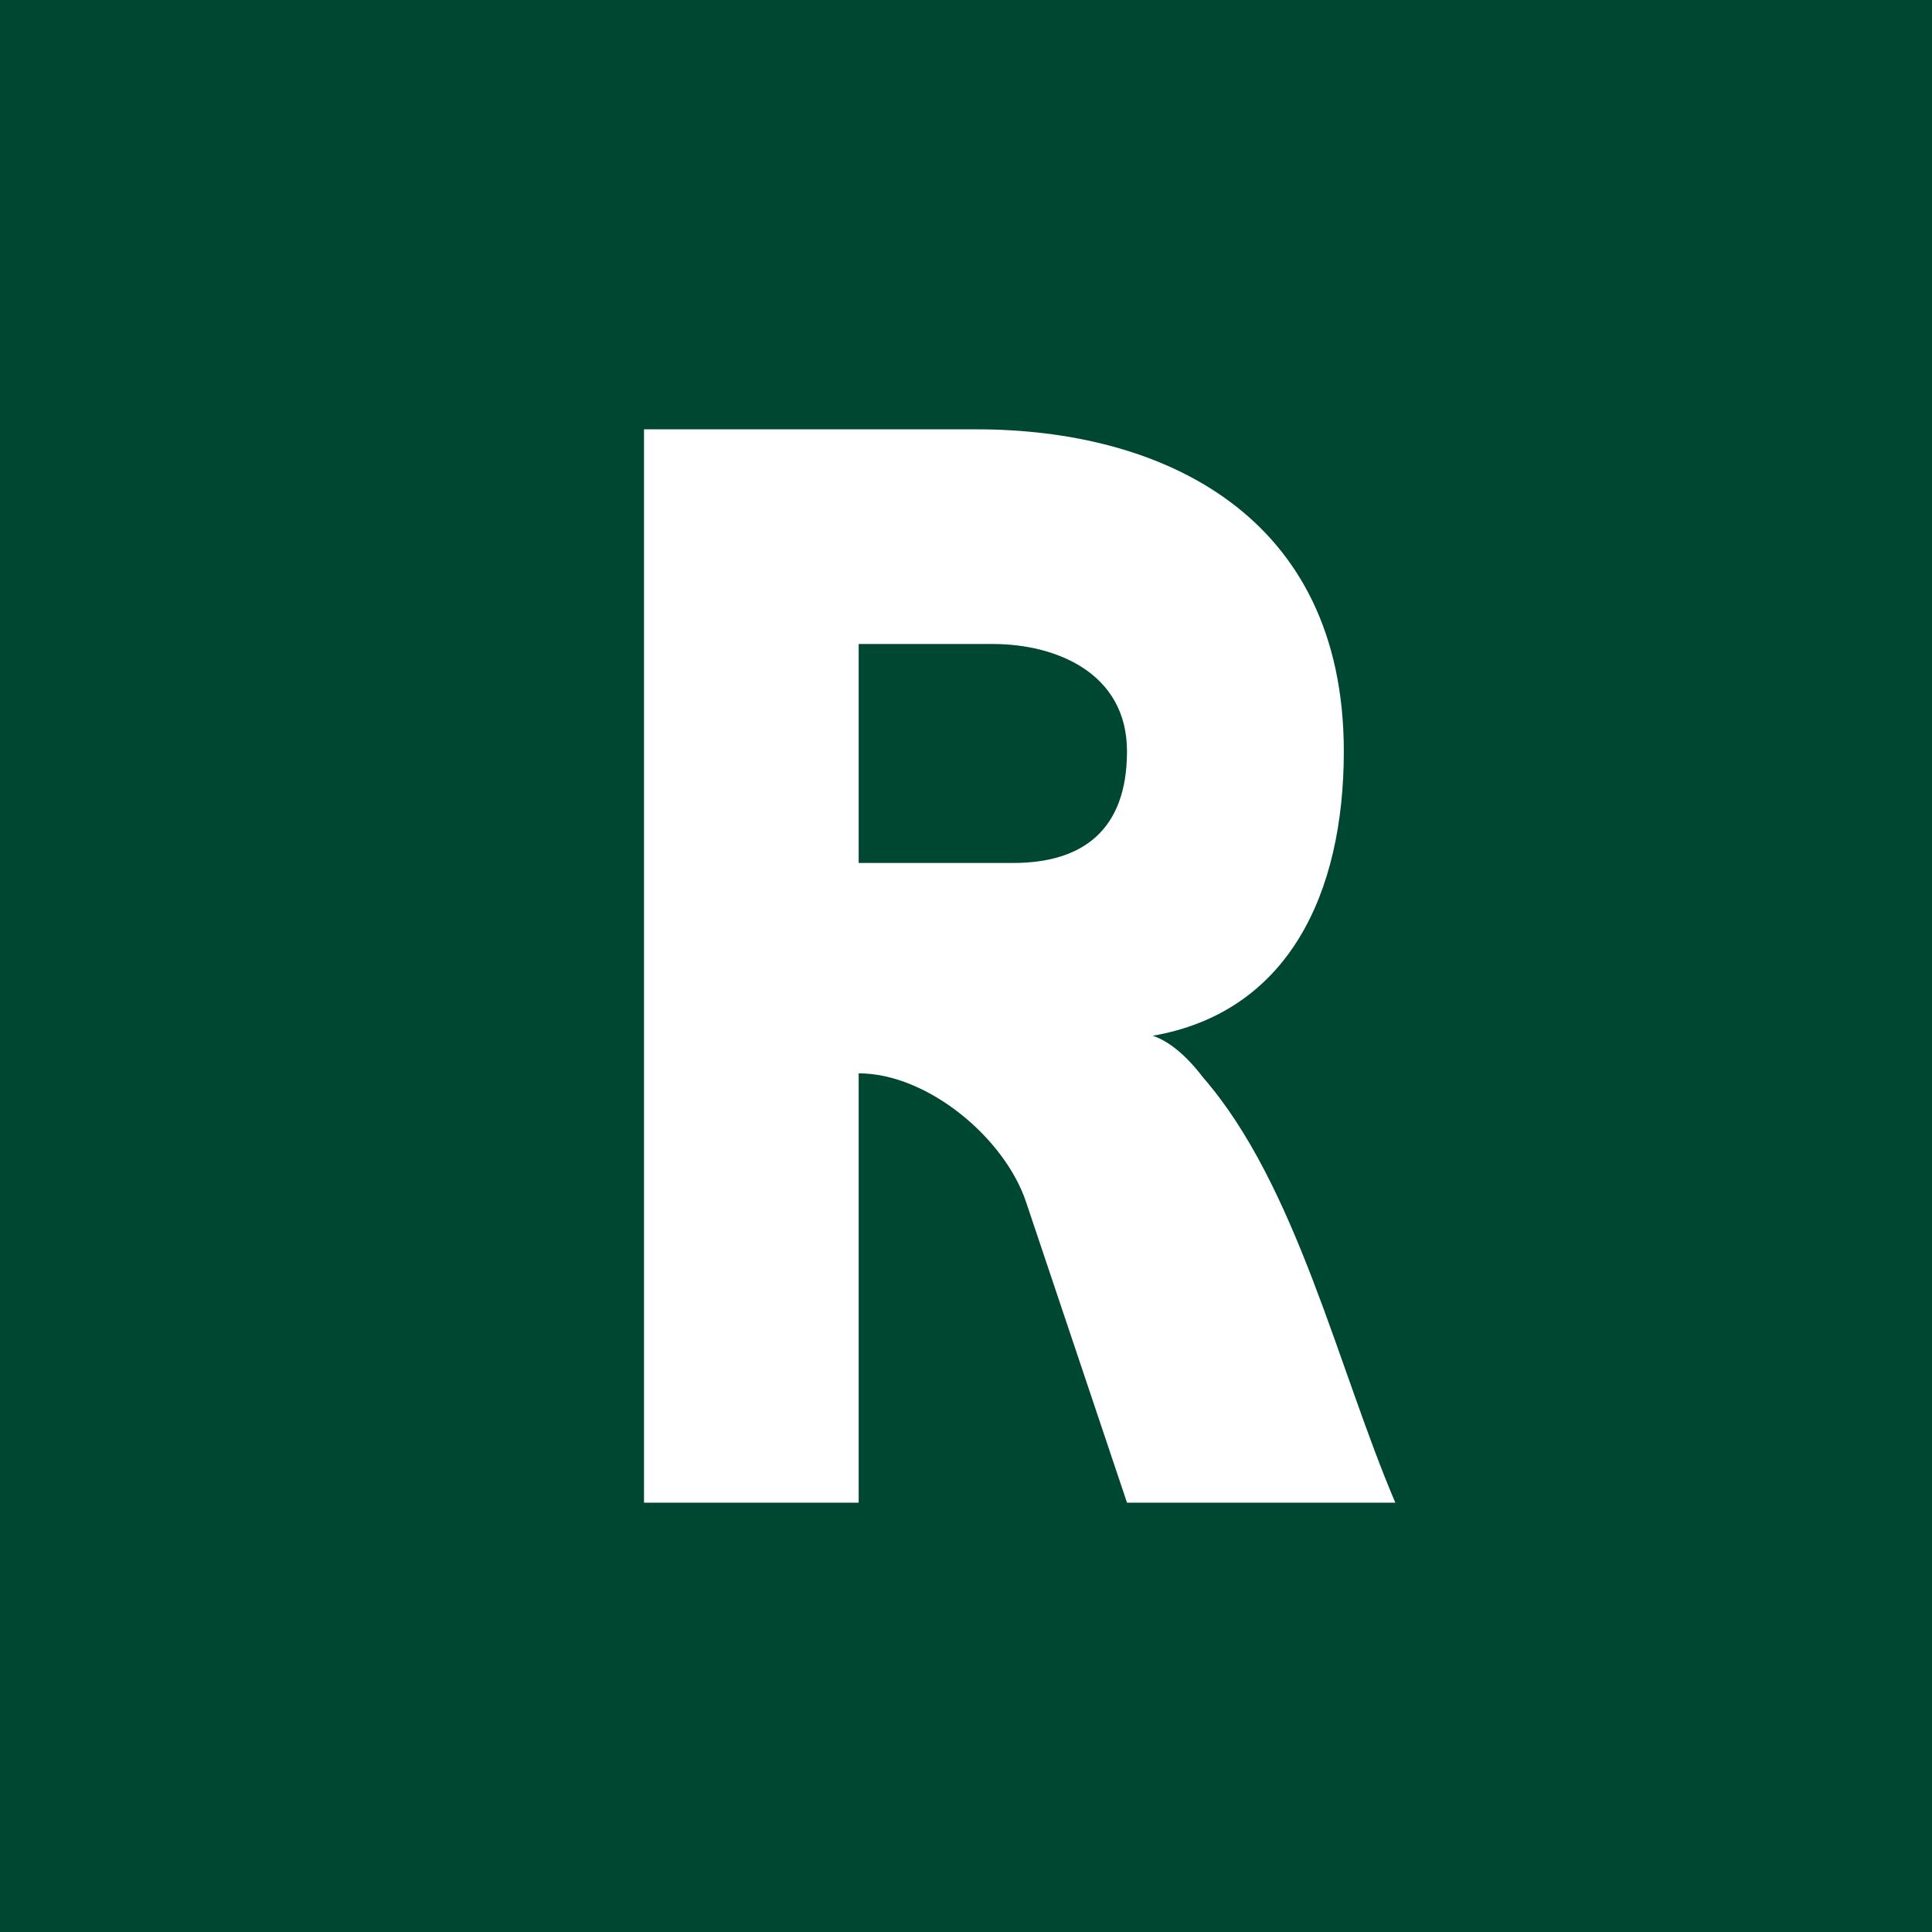 <!-- by TradingView --><svg width="18" height="18" viewBox="0 0 18 18" xmlns="http://www.w3.org/2000/svg"><path fill="#004732" d="M0 0h18v18H0z"/><path d="m10.5 14-.94-2.8C9.36 10.6 8.64 10 8 10v4H6V4h3.1c1.72 0 3.42.79 3.42 3 0 1.33-.52 2.43-1.78 2.65.15.05.31.18.47.39.87 1 1.26 2.72 1.79 3.96h-2.5Zm0-7c0-.73-.66-1-1.25-1H8v2.04h1.44c.64 0 1.06-.3 1.06-1.04Z" fill="#fff"/></svg>